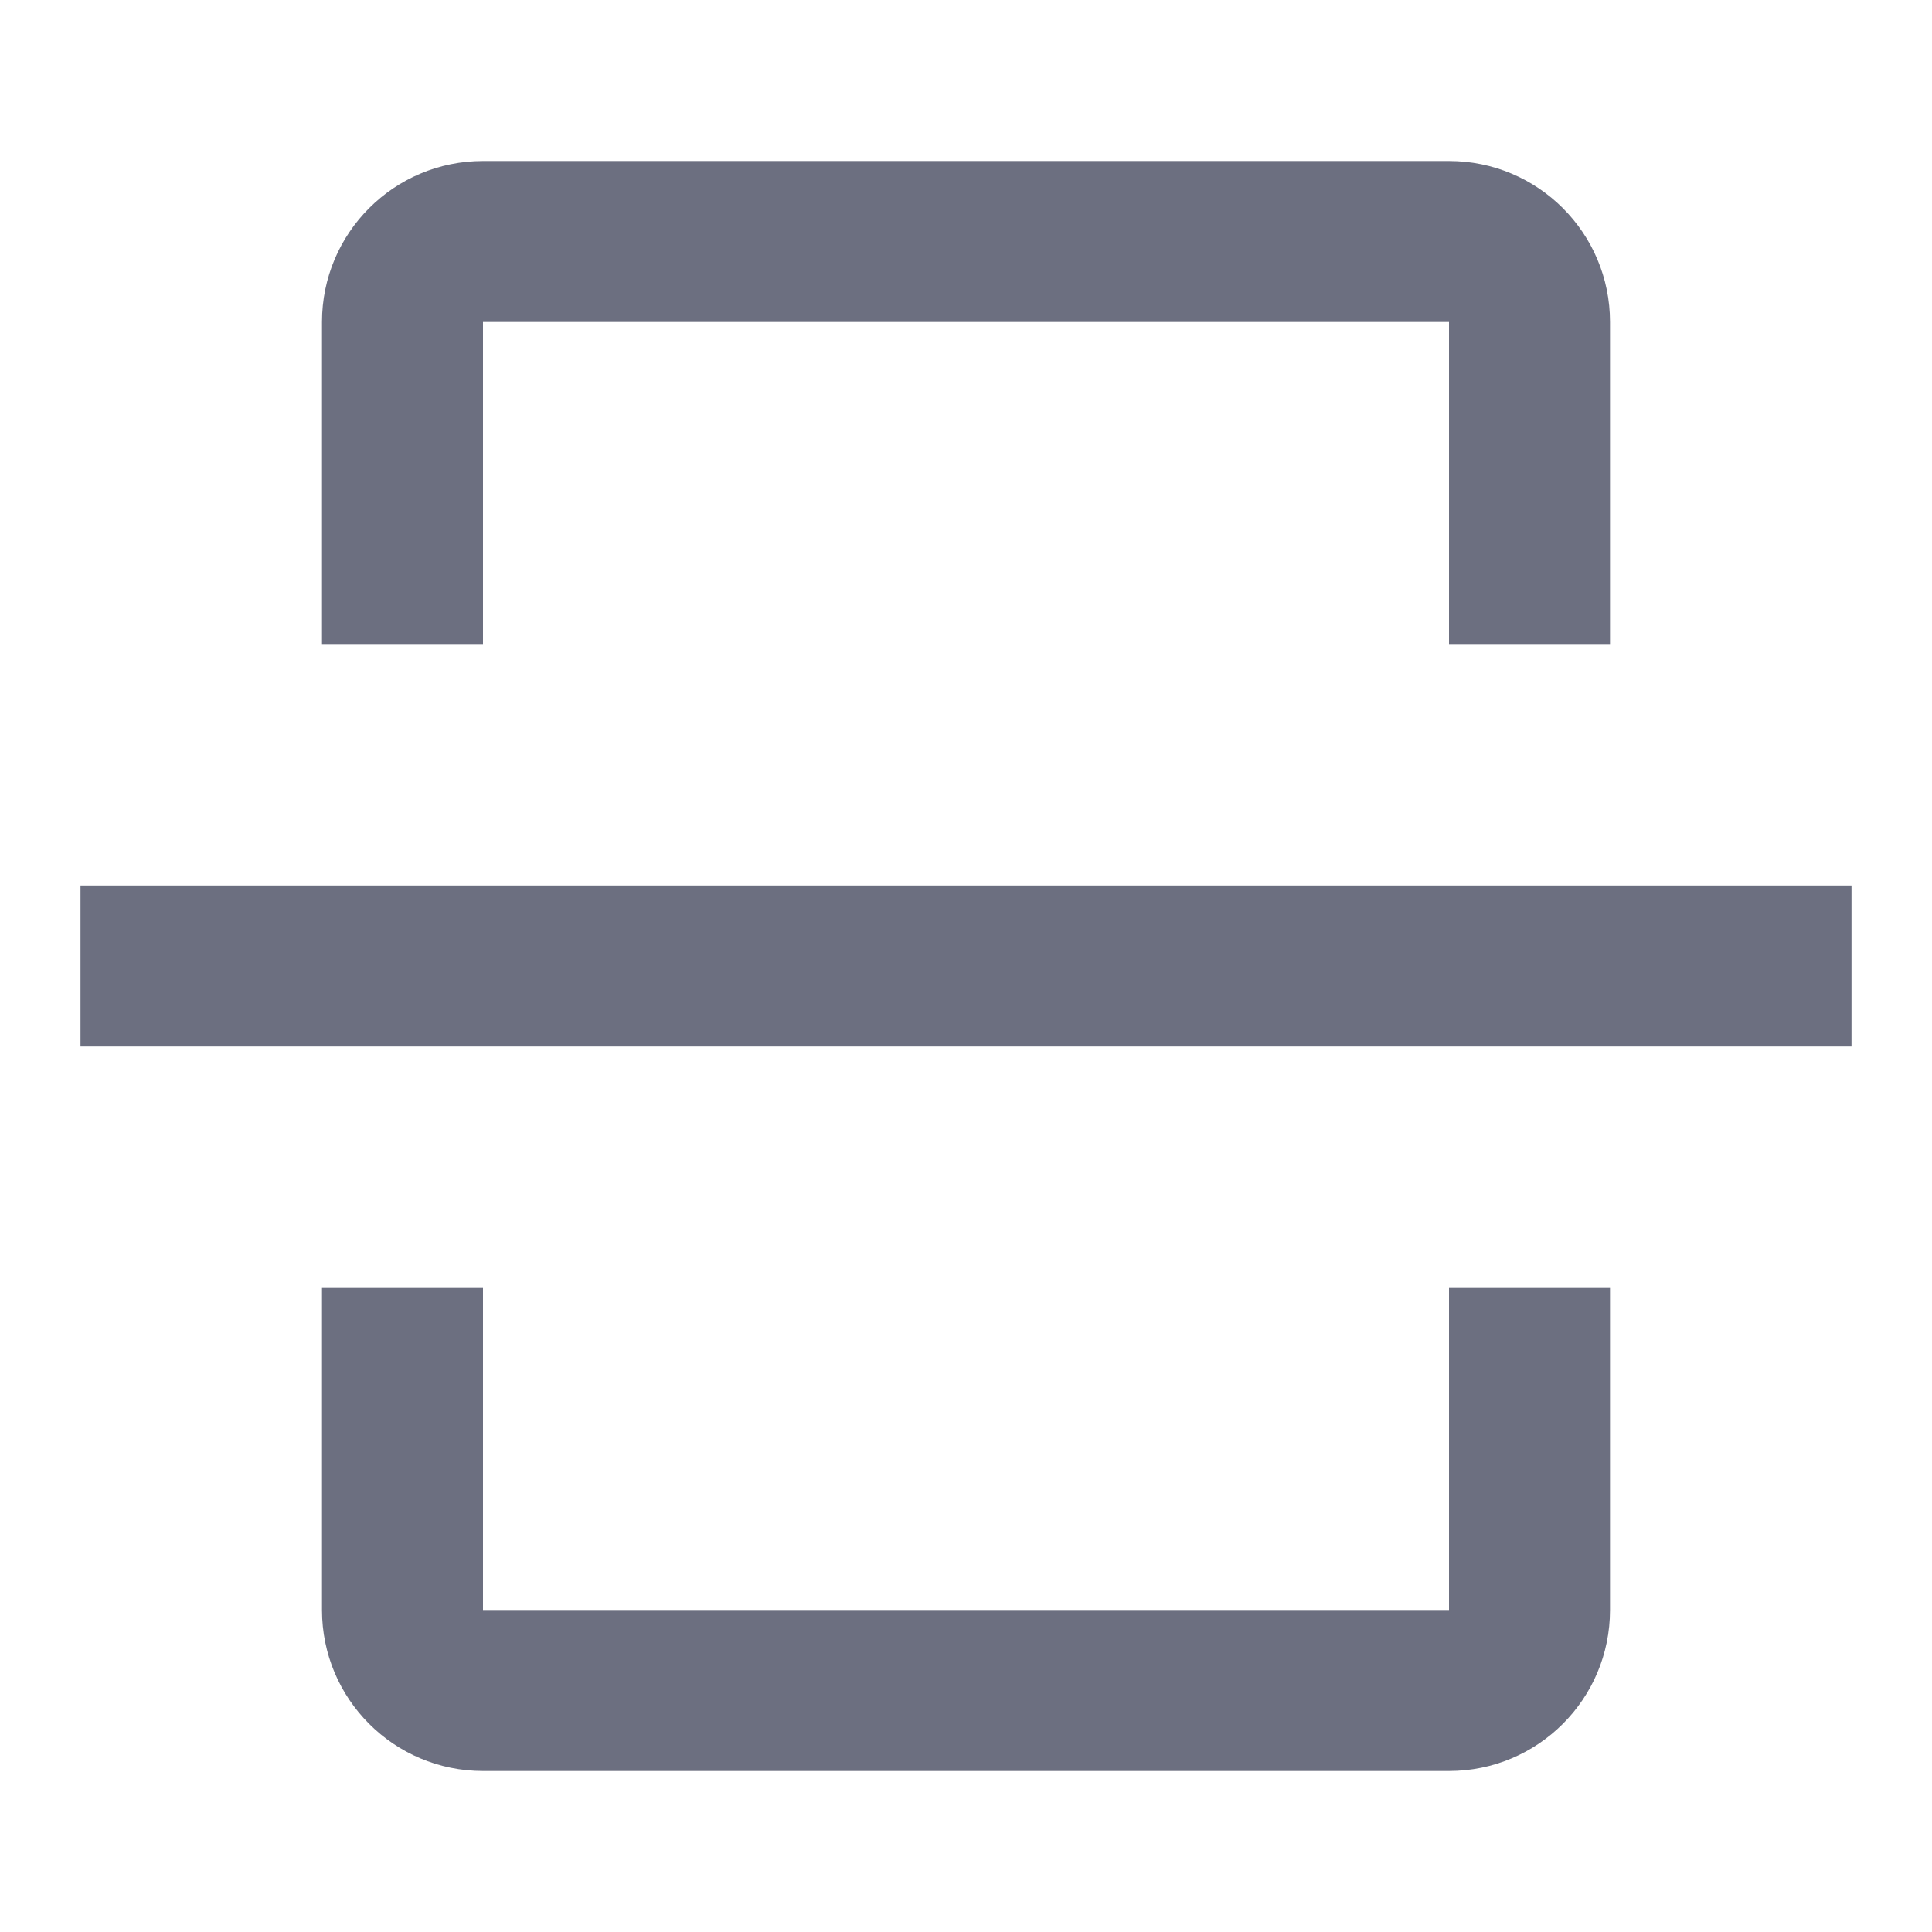 <svg width="24" height="24" viewBox="0 0 24 24" fill="none" xmlns="http://www.w3.org/2000/svg">
<path d="M18 2C19.105 2 20 2.895 20 4V8H18V4H6V8H4V4C4 2.895 4.895 2 6 2H18Z" fill="#6C6F80"/>
<path d="M18 16H20V20C20 21.105 19.105 22 18 22H6C4.895 22 4 21.105 4 20V16H6V20H18V16Z" fill="#6C6F80"/>
<path d="M23 11H1V13H23V11Z" fill="#6C6F80"/>
</svg>
